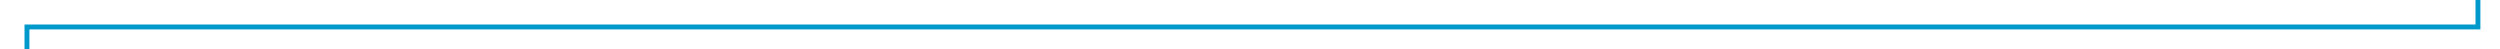 ﻿<?xml version="1.0" encoding="utf-8"?>
<svg version="1.1" xmlns:xlink="http://www.w3.org/1999/xlink" width="510px" height="10px" preserveAspectRatio="xMinYMid meet" viewBox="169 1356  510 8" xmlns="http://www.w3.org/2000/svg">
  <path d="M 674.5 1340  L 674.5 1360.5  L 174.5 1360.5  L 174.5 1382  " stroke-width="1" stroke="#0099cc" fill="none" />
  <path d="M 674.5 1335  A 3 3 0 0 0 671.5 1338 A 3 3 0 0 0 674.5 1341 A 3 3 0 0 0 677.5 1338 A 3 3 0 0 0 674.5 1335 Z M 674.5 1336  A 2 2 0 0 1 676.5 1338 A 2 2 0 0 1 674.5 1340 A 2 2 0 0 1 672.5 1338 A 2 2 0 0 1 674.5 1336 Z M 168.2 1381  L 174.5 1387  L 180.8 1381  L 168.2 1381  Z M 170.6 1382  L 178.4 1382  L 174.5 1385.5  L 170.6 1382  Z " fill-rule="nonzero" fill="#0099cc" stroke="none" />
</svg>